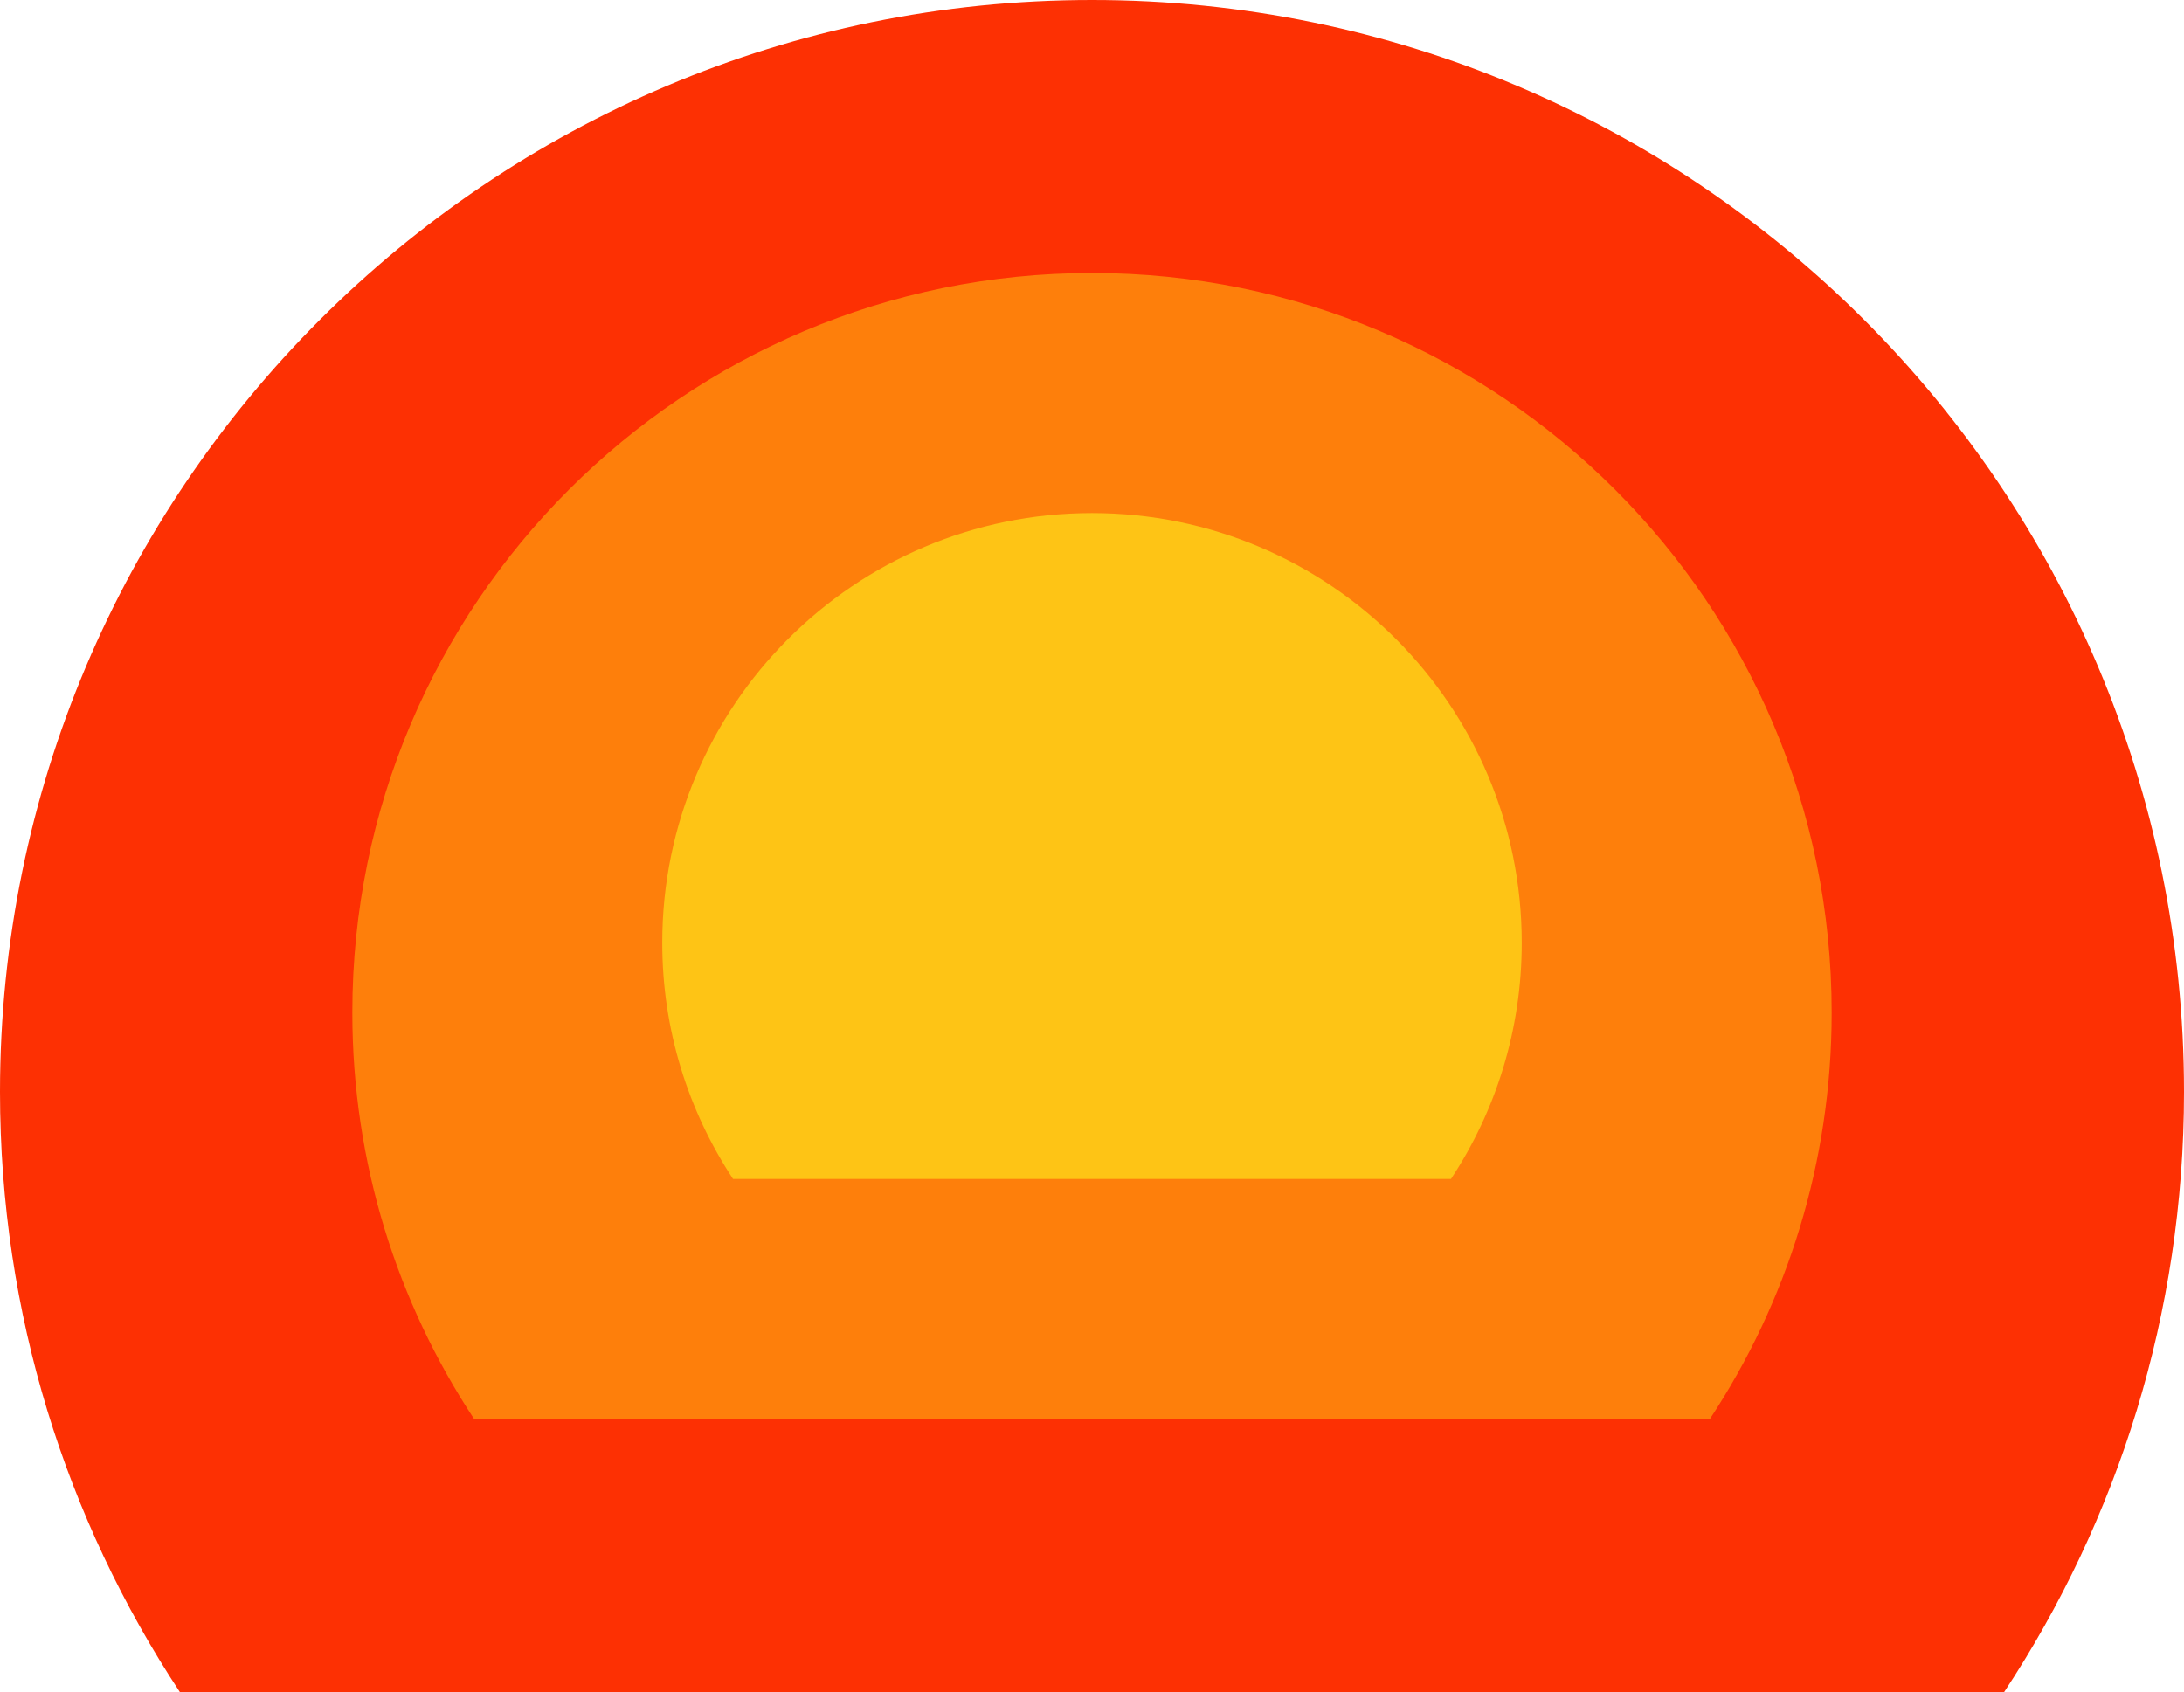 <svg version="1.1" id="图层_1" x="0px" y="0px" width="143.568px" height="111.239px" viewBox="0 0 143.568 111.239" enable-background="new 0 0 143.568 111.239" xml:space="preserve" xmlns="http://www.w3.org/2000/svg" xmlns:xlink="http://www.w3.org/1999/xlink" xmlns:xml="http://www.w3.org/XML/1998/namespace">
  <path fill="#FD3003" d="M143.568,71.785C143.568,32.14,111.429,0,71.784,0C32.139,0,0,32.14,0,71.785
	c0,14.577,4.357,28.131,11.823,39.454h119.922C139.21,99.916,143.568,86.362,143.568,71.785z" class="color c1"/>
  <path fill="#FE7F0B" d="M120.407,66.568c0-26.854-21.769-48.622-48.623-48.622c-26.854,0-48.623,21.769-48.623,48.622
	c0,9.875,2.952,19.056,8.008,26.725h81.229C117.455,85.624,120.407,76.443,120.407,66.568z" class="color c2"/>
  <path fill="#FEC415" d="M100.034,61.981c0-15.603-12.648-28.251-28.25-28.251c-15.602,0-28.25,12.648-28.25,28.251
	c0,5.737,1.715,11.071,4.653,15.527h47.195C98.319,73.053,100.034,67.719,100.034,61.981z" class="color c3"/>
</svg>